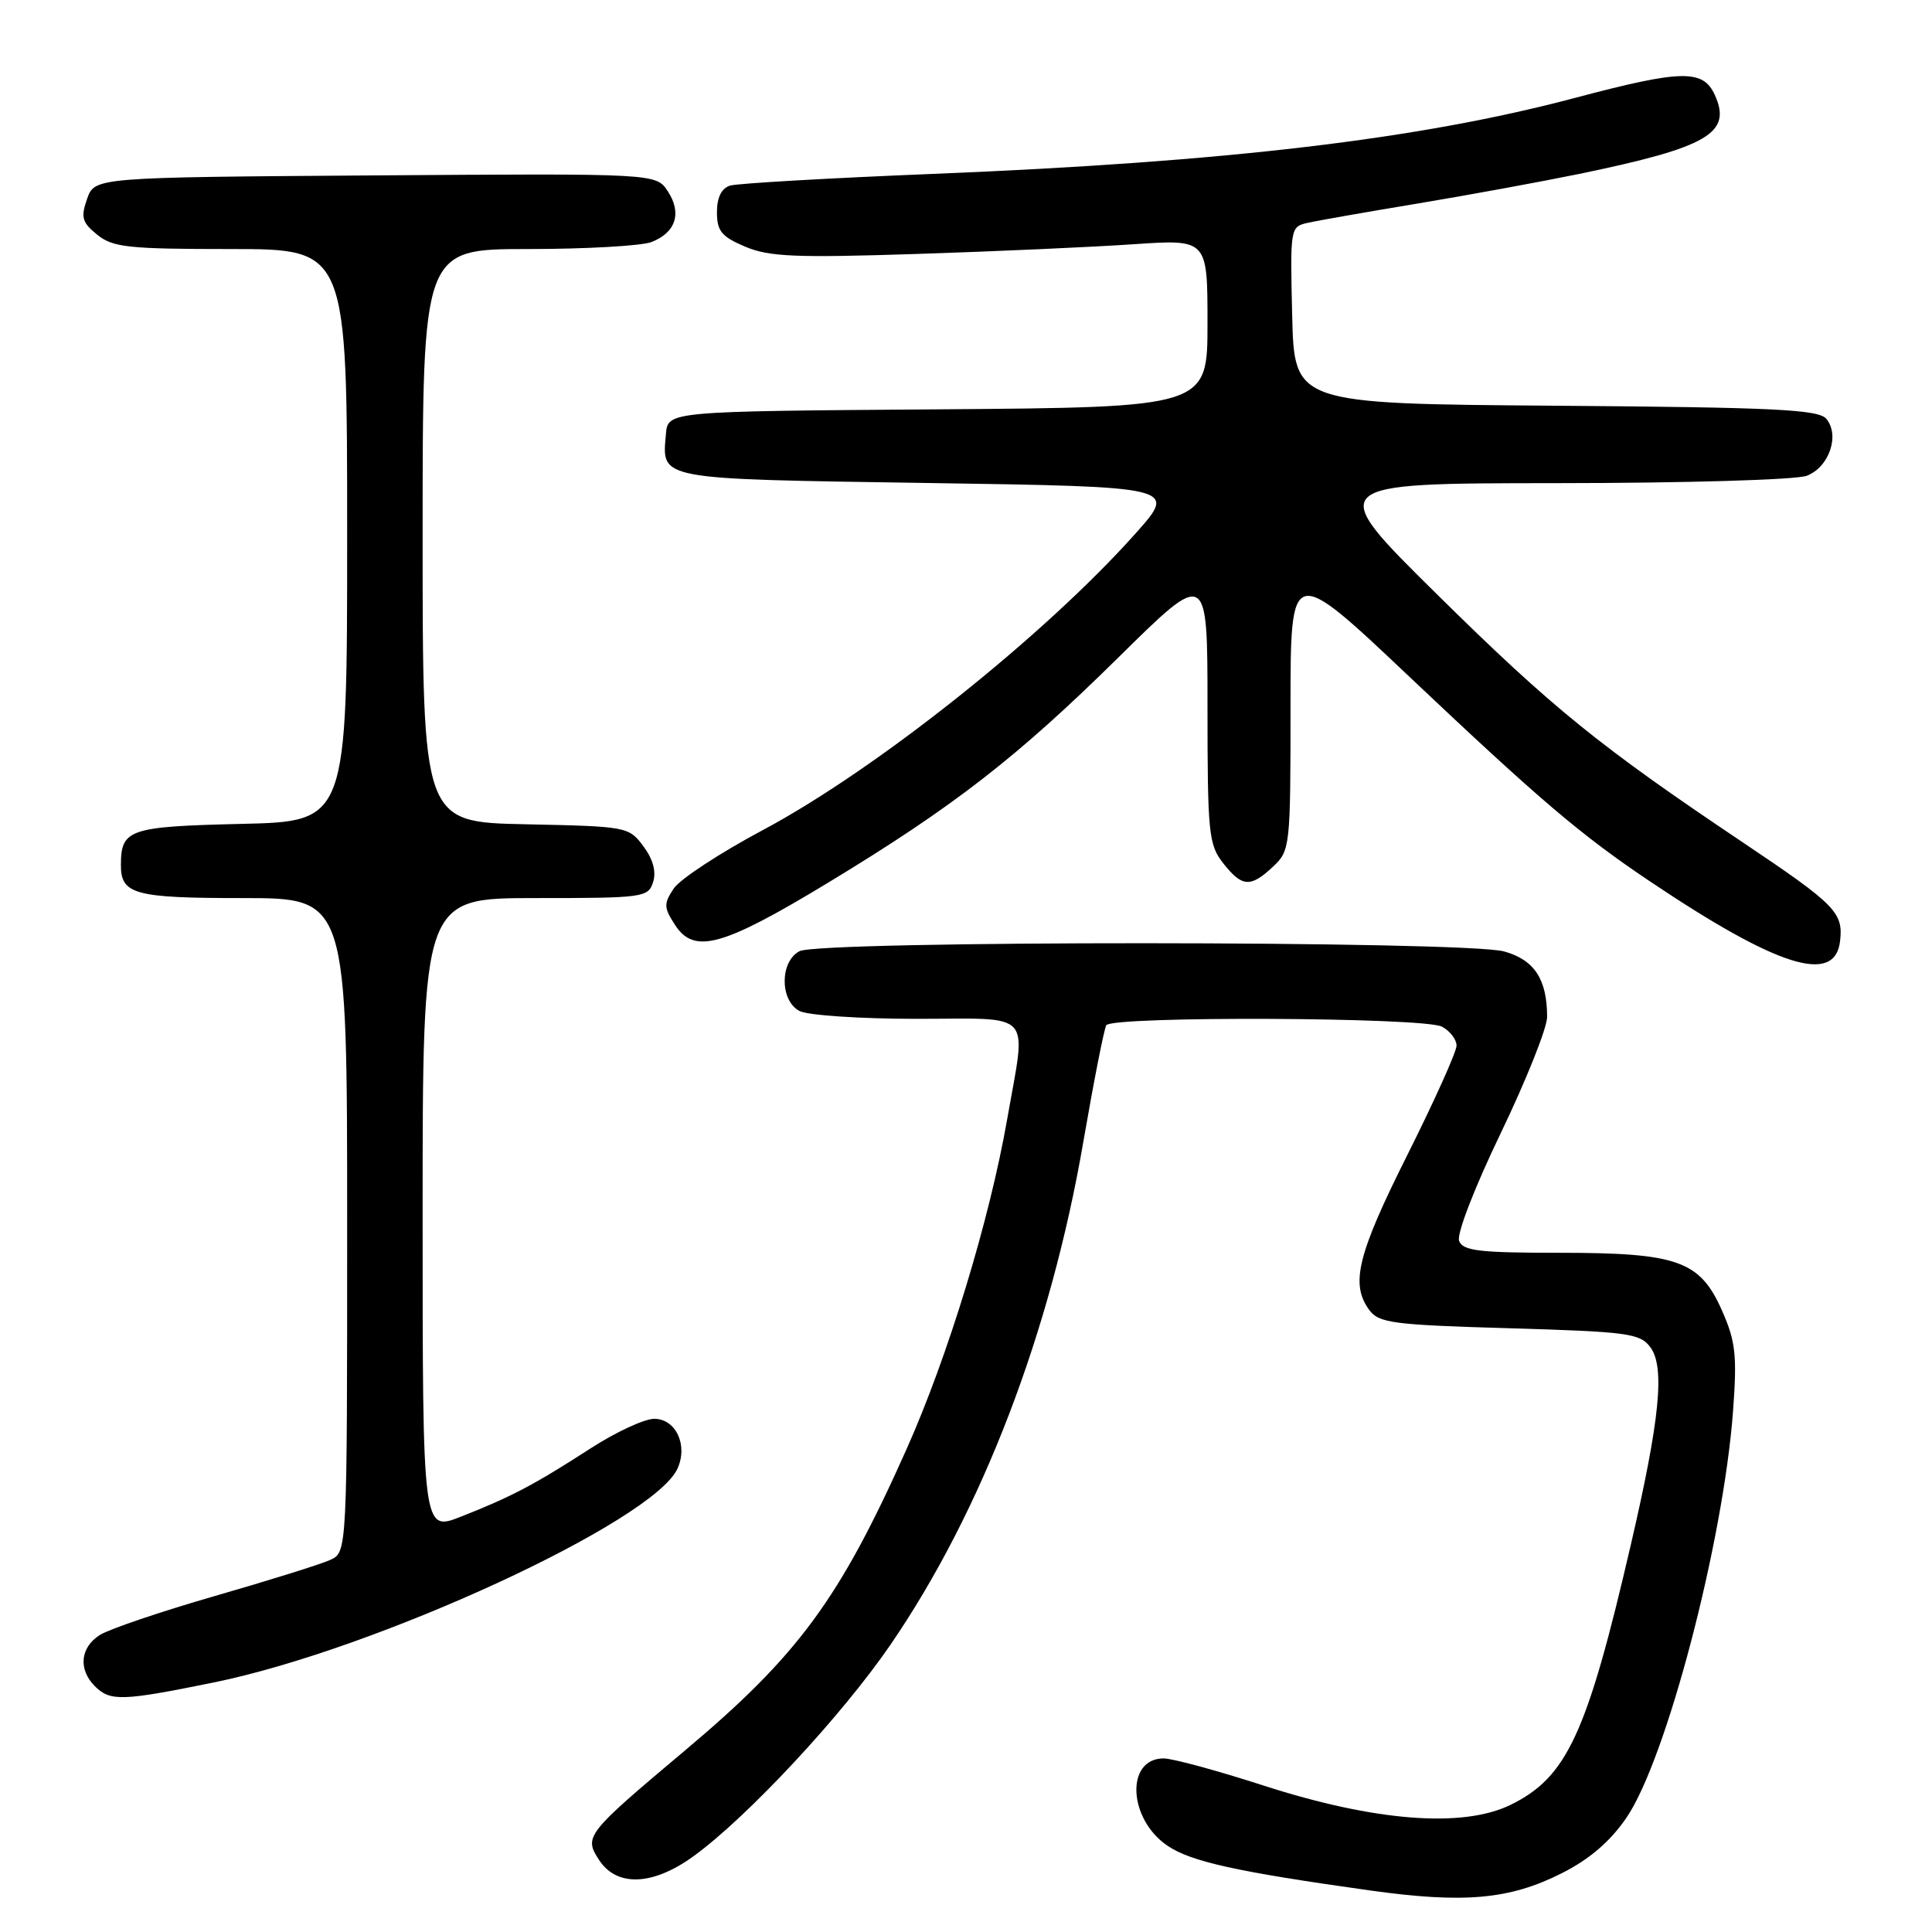 <?xml version="1.0" encoding="UTF-8" standalone="no"?>
<!DOCTYPE svg PUBLIC "-//W3C//DTD SVG 1.1//EN" "http://www.w3.org/Graphics/SVG/1.1/DTD/svg11.dtd" >
<svg xmlns="http://www.w3.org/2000/svg" xmlns:xlink="http://www.w3.org/1999/xlink" version="1.1" viewBox="0 0 256 256">
 <g >
 <path fill="currentColor"
d=" M 206.91 248.23 C 210.60 246.37 213.33 244.04 215.49 240.89 C 220.78 233.20 228.35 204.33 229.64 186.95 C 230.18 179.57 229.98 177.75 228.18 173.67 C 225.24 167.03 222.33 166.00 206.50 166.00 C 196.01 166.00 193.84 165.74 193.34 164.43 C 192.99 163.54 195.38 157.36 198.87 150.12 C 202.24 143.11 205.00 136.20 205.00 134.75 C 205.00 129.76 203.31 127.18 199.30 126.07 C 194.16 124.64 108.60 124.61 105.93 126.04 C 103.32 127.43 103.32 132.57 105.93 133.96 C 107.00 134.53 113.97 135.00 121.43 135.00 C 137.21 135.00 136.01 133.67 133.45 148.34 C 131.10 161.73 125.63 179.68 120.11 192.05 C 111.25 211.90 105.77 219.35 90.70 232.00 C 77.62 243.00 77.34 243.35 79.39 246.47 C 81.74 250.06 86.51 249.86 91.88 245.97 C 99.00 240.81 111.56 227.33 118.01 217.91 C 130.12 200.23 139.22 176.49 143.56 151.22 C 144.94 143.24 146.30 136.32 146.59 135.85 C 147.36 134.61 188.72 134.78 191.07 136.04 C 192.13 136.60 193.00 137.74 193.00 138.55 C 193.00 139.36 190.07 145.87 186.50 153.00 C 179.87 166.23 178.91 170.12 181.42 173.56 C 182.70 175.31 184.49 175.55 200.00 176.00 C 215.67 176.46 217.30 176.67 218.67 178.50 C 220.64 181.12 219.95 188.07 216.07 204.79 C 210.27 229.80 207.63 235.50 200.14 239.16 C 193.78 242.26 182.11 241.34 167.38 236.58 C 161.29 234.61 155.36 233.00 154.19 233.00 C 149.12 233.00 149.47 241.03 154.70 244.57 C 157.82 246.68 163.82 248.01 181.50 250.49 C 193.99 252.24 200.02 251.70 206.91 248.23 Z  M 28.30 222.94 C 49.81 218.56 86.58 201.60 89.77 194.60 C 91.19 191.49 89.55 188.00 86.69 188.00 C 85.38 188.00 81.55 189.78 78.19 191.96 C 70.79 196.74 67.75 198.34 61.09 200.96 C 56.00 202.97 56.00 202.97 56.00 160.99 C 56.00 119.00 56.00 119.00 70.93 119.00 C 85.27 119.00 85.89 118.92 86.54 116.88 C 86.98 115.49 86.53 113.85 85.25 112.13 C 83.32 109.54 83.07 109.50 69.64 109.22 C 56.00 108.94 56.00 108.94 56.00 70.97 C 56.00 33.00 56.00 33.00 69.93 33.00 C 77.60 33.00 84.96 32.58 86.30 32.08 C 89.54 30.84 90.39 28.24 88.49 25.35 C 86.94 22.98 86.94 22.98 49.74 23.24 C 12.55 23.50 12.55 23.50 11.54 26.35 C 10.68 28.81 10.87 29.47 12.88 31.10 C 14.95 32.78 16.99 33.00 30.61 33.00 C 46.00 33.00 46.00 33.00 46.00 70.92 C 46.00 108.85 46.00 108.85 31.96 109.17 C 17.12 109.52 16.05 109.88 16.02 114.55 C 15.99 118.51 17.75 119.00 32.20 119.00 C 46.00 119.00 46.00 119.00 46.00 162.34 C 46.00 205.68 46.00 205.68 43.75 206.70 C 42.51 207.27 35.65 209.41 28.50 211.47 C 21.35 213.53 14.49 215.86 13.25 216.63 C 10.63 218.28 10.34 221.19 12.57 223.43 C 14.60 225.46 16.16 225.41 28.30 222.94 Z  M 243.82 124.69 C 244.26 120.91 243.22 119.87 231.02 111.68 C 211.97 98.91 205.67 93.81 190.50 78.84 C 175.50 64.04 175.50 64.04 206.18 64.02 C 223.42 64.01 237.98 63.58 239.41 63.04 C 242.36 61.91 243.82 57.69 242.00 55.50 C 240.97 54.26 235.21 53.98 206.14 53.76 C 171.50 53.50 171.50 53.50 171.22 41.78 C 170.94 30.28 170.98 30.04 173.22 29.54 C 174.47 29.25 181.03 28.10 187.78 26.98 C 194.53 25.86 204.21 24.08 209.28 23.04 C 226.32 19.51 229.53 17.65 227.22 12.58 C 225.66 9.16 222.84 9.22 208.70 12.97 C 188.07 18.45 162.52 21.47 123.65 23.04 C 109.82 23.60 97.71 24.30 96.75 24.59 C 95.60 24.95 95.00 26.15 95.00 28.12 C 95.00 30.62 95.61 31.36 98.75 32.69 C 101.92 34.03 105.43 34.17 121.50 33.65 C 131.95 33.31 144.89 32.73 150.25 32.36 C 160.00 31.70 160.00 31.70 160.00 42.84 C 160.00 53.97 160.00 53.97 124.25 54.24 C 88.50 54.50 88.50 54.50 88.24 57.50 C 87.71 63.62 86.81 63.45 122.95 64.00 C 155.98 64.50 155.98 64.50 150.49 70.66 C 138.40 84.23 116.07 102.00 101.06 110.00 C 95.38 113.03 90.07 116.51 89.26 117.75 C 87.93 119.76 87.95 120.28 89.48 122.61 C 92.01 126.46 95.76 125.42 109.68 116.99 C 126.36 106.89 134.78 100.35 148.25 87.06 C 160.00 75.47 160.00 75.47 160.00 93.60 C 160.00 110.43 160.15 111.92 162.07 114.37 C 164.59 117.57 165.69 117.64 168.69 114.83 C 170.95 112.70 171.00 112.22 171.00 93.71 C 171.00 74.77 171.00 74.77 186.75 89.67 C 203.99 105.97 209.43 110.61 218.53 116.72 C 235.55 128.16 243.15 130.55 243.82 124.69 Z "/>
</g>
</svg>